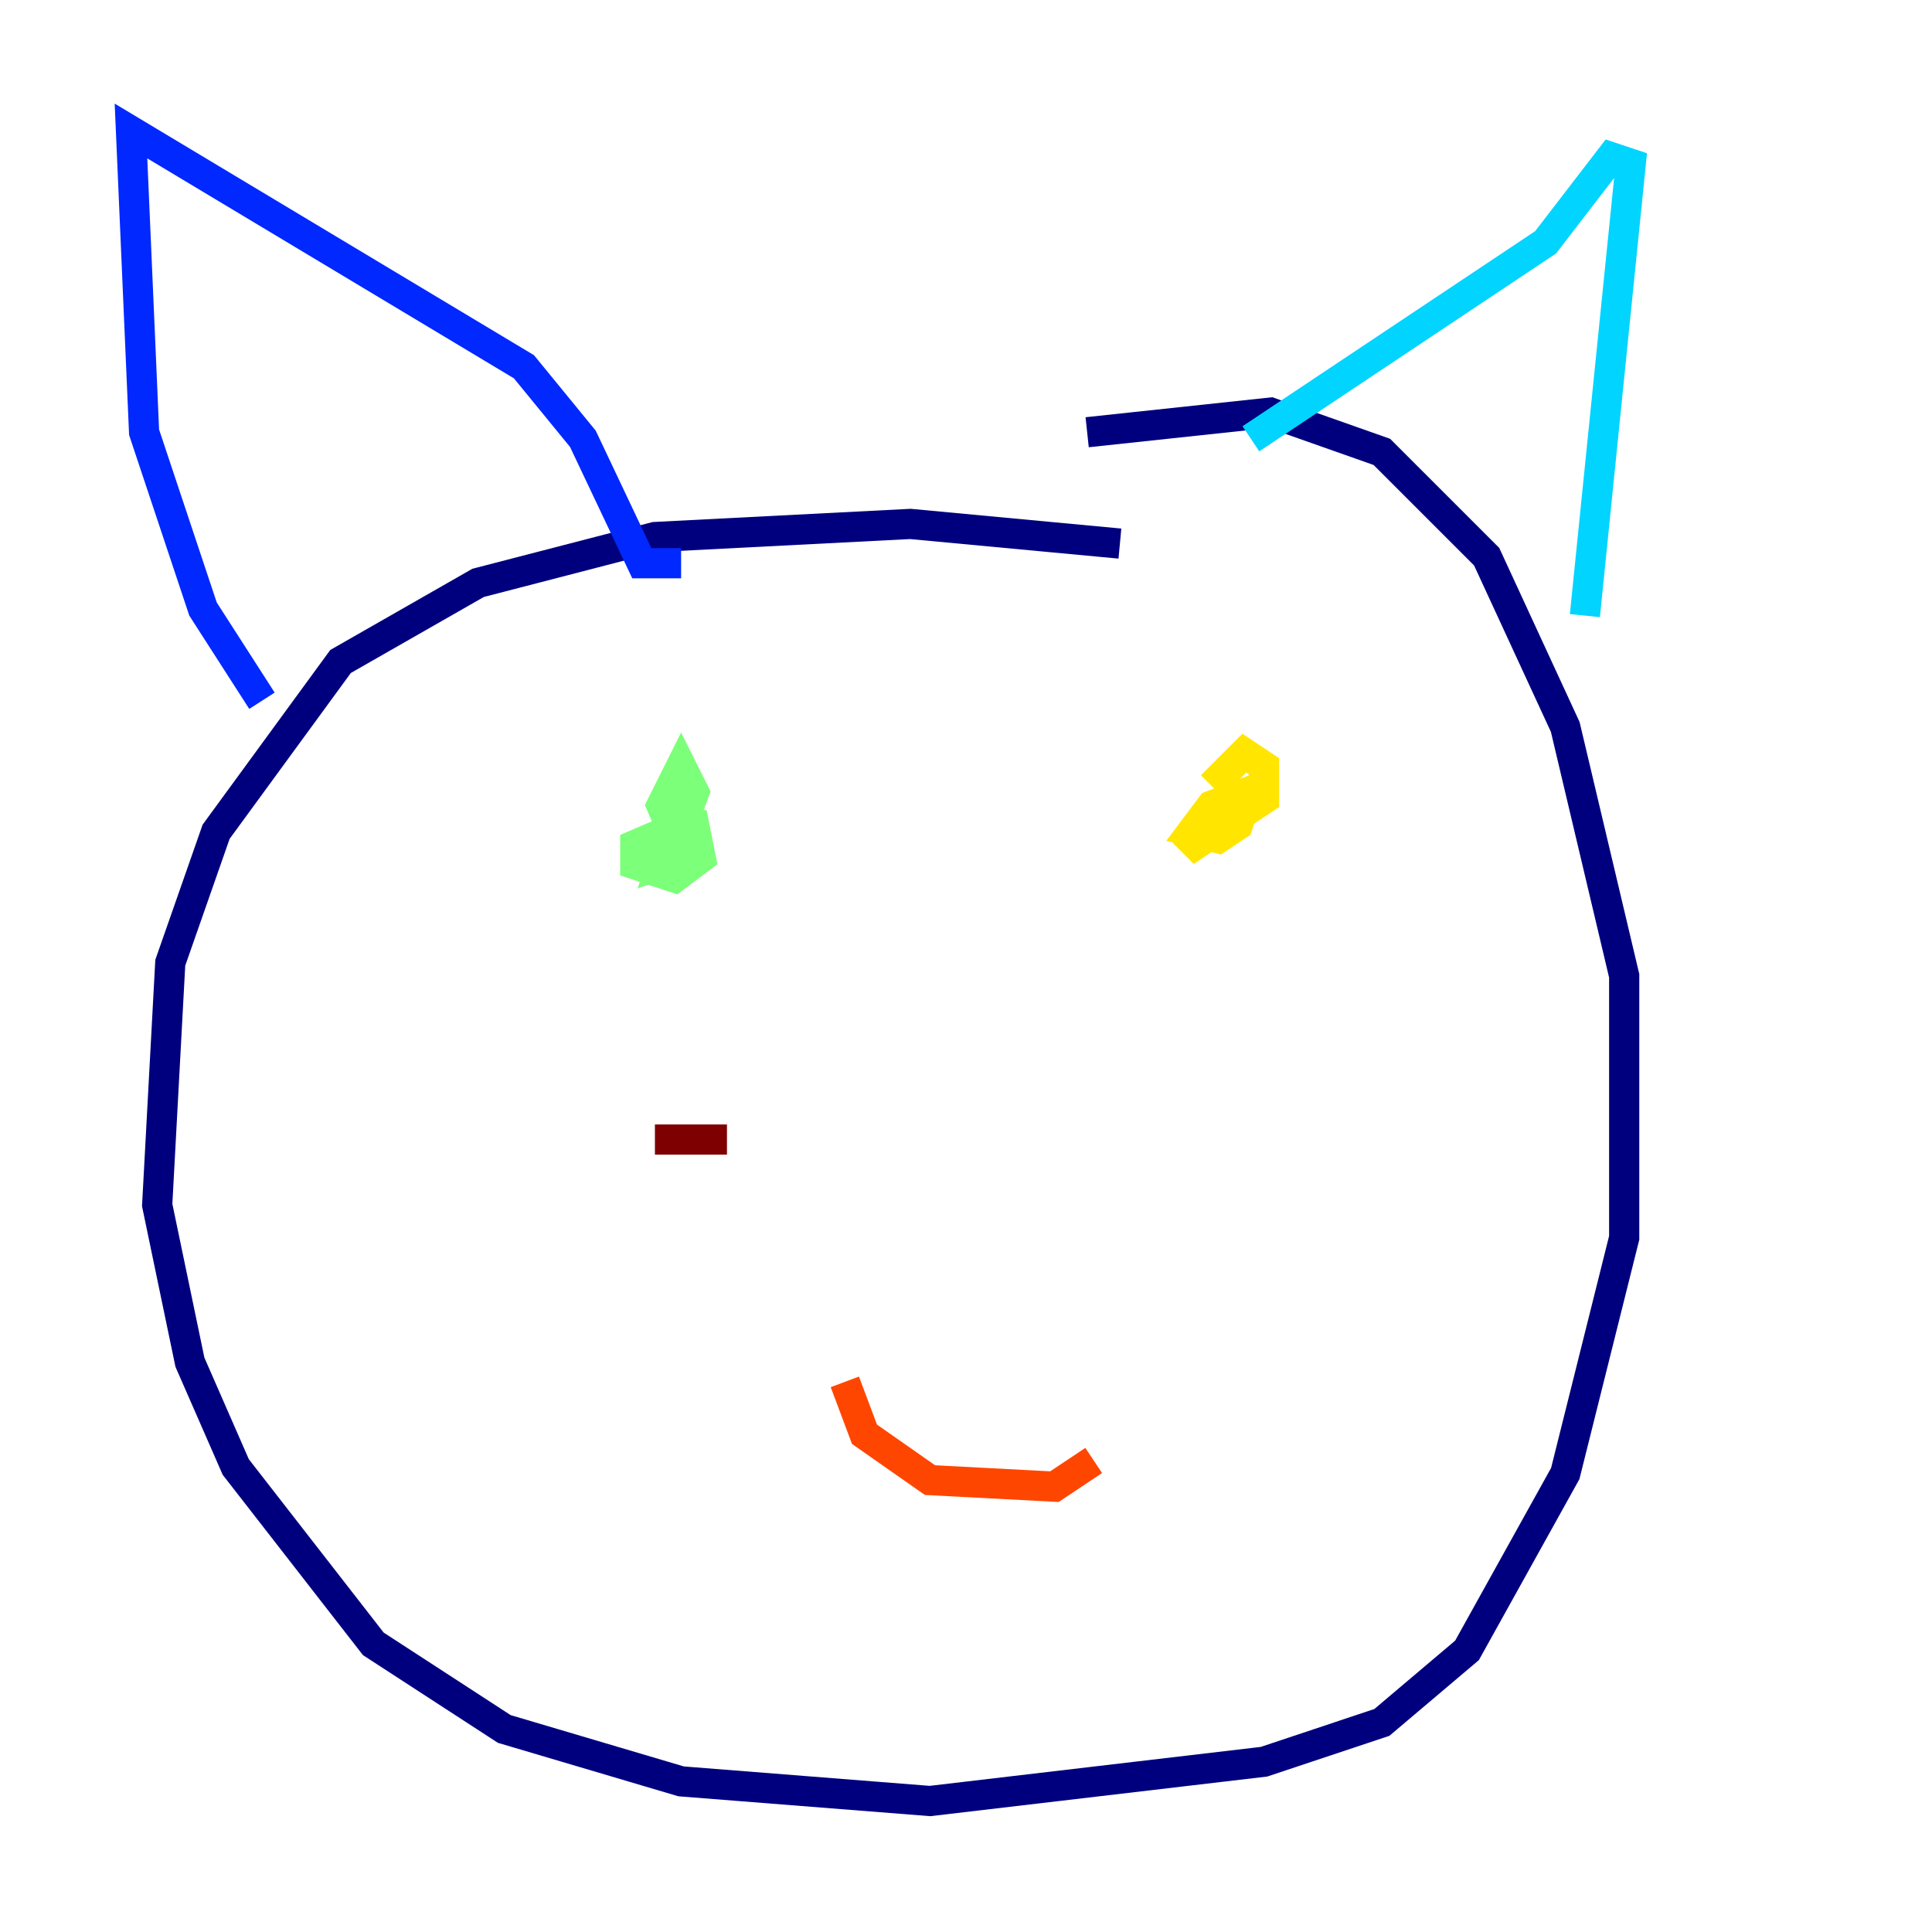 <?xml version="1.0" encoding="utf-8" ?>
<svg baseProfile="tiny" height="128" version="1.2" viewBox="0,0,128,128" width="128" xmlns="http://www.w3.org/2000/svg" xmlns:ev="http://www.w3.org/2001/xml-events" xmlns:xlink="http://www.w3.org/1999/xlink"><defs /><polyline fill="none" points="74.197,36.014 60.312,34.712 43.39,35.58 31.675,38.617 22.563,43.824 14.319,55.105 11.281,63.783 10.414,79.837 12.583,90.251 15.62,97.193 24.732,108.909 33.41,114.549 45.125,118.02 61.614,119.322 83.742,116.719 91.552,114.115 97.193,109.342 103.702,97.627 107.607,82.007 107.607,64.651 103.702,48.163 98.495,36.881 91.552,29.939 84.176,27.336 72.027,28.637" stroke="#00007f" stroke-width="2" /><polyline fill="none" points="17.356,46.427 13.451,40.352 9.546,28.637 8.678,8.678 34.712,24.298 38.617,29.071 42.522,37.315 45.125,37.315" stroke="#0028ff" stroke-width="2" /><polyline fill="none" points="82.875,29.071 102.4,16.054 106.739,10.414 108.041,10.848 105.003,40.786" stroke="#00d4ff" stroke-width="2" /><polyline fill="none" points="45.125,54.671 42.088,55.973 42.088,57.275 44.691,58.142 46.427,56.841 45.993,54.671 44.691,54.671 43.824,57.275 45.125,56.841 45.559,54.671 43.824,58.142 45.993,52.502 45.125,50.766 43.824,53.37 45.125,56.407" stroke="#7cff79" stroke-width="2" /><polyline fill="none" points="83.742,52.068 80.271,53.37 78.969,55.105 80.705,55.539 82.007,54.671 82.441,53.37 80.271,53.803 78.536,56.407 83.742,52.936 83.742,50.766 82.441,49.898 80.271,52.068" stroke="#ffe500" stroke-width="2" /><polyline fill="none" points="55.973,91.552 57.275,95.024 61.614,98.061 69.858,98.495 72.461,96.759" stroke="#ff4600" stroke-width="2" /><polyline fill="none" points="48.163,75.498 43.39,75.498" stroke="#7f0000" stroke-width="2" /></svg>
